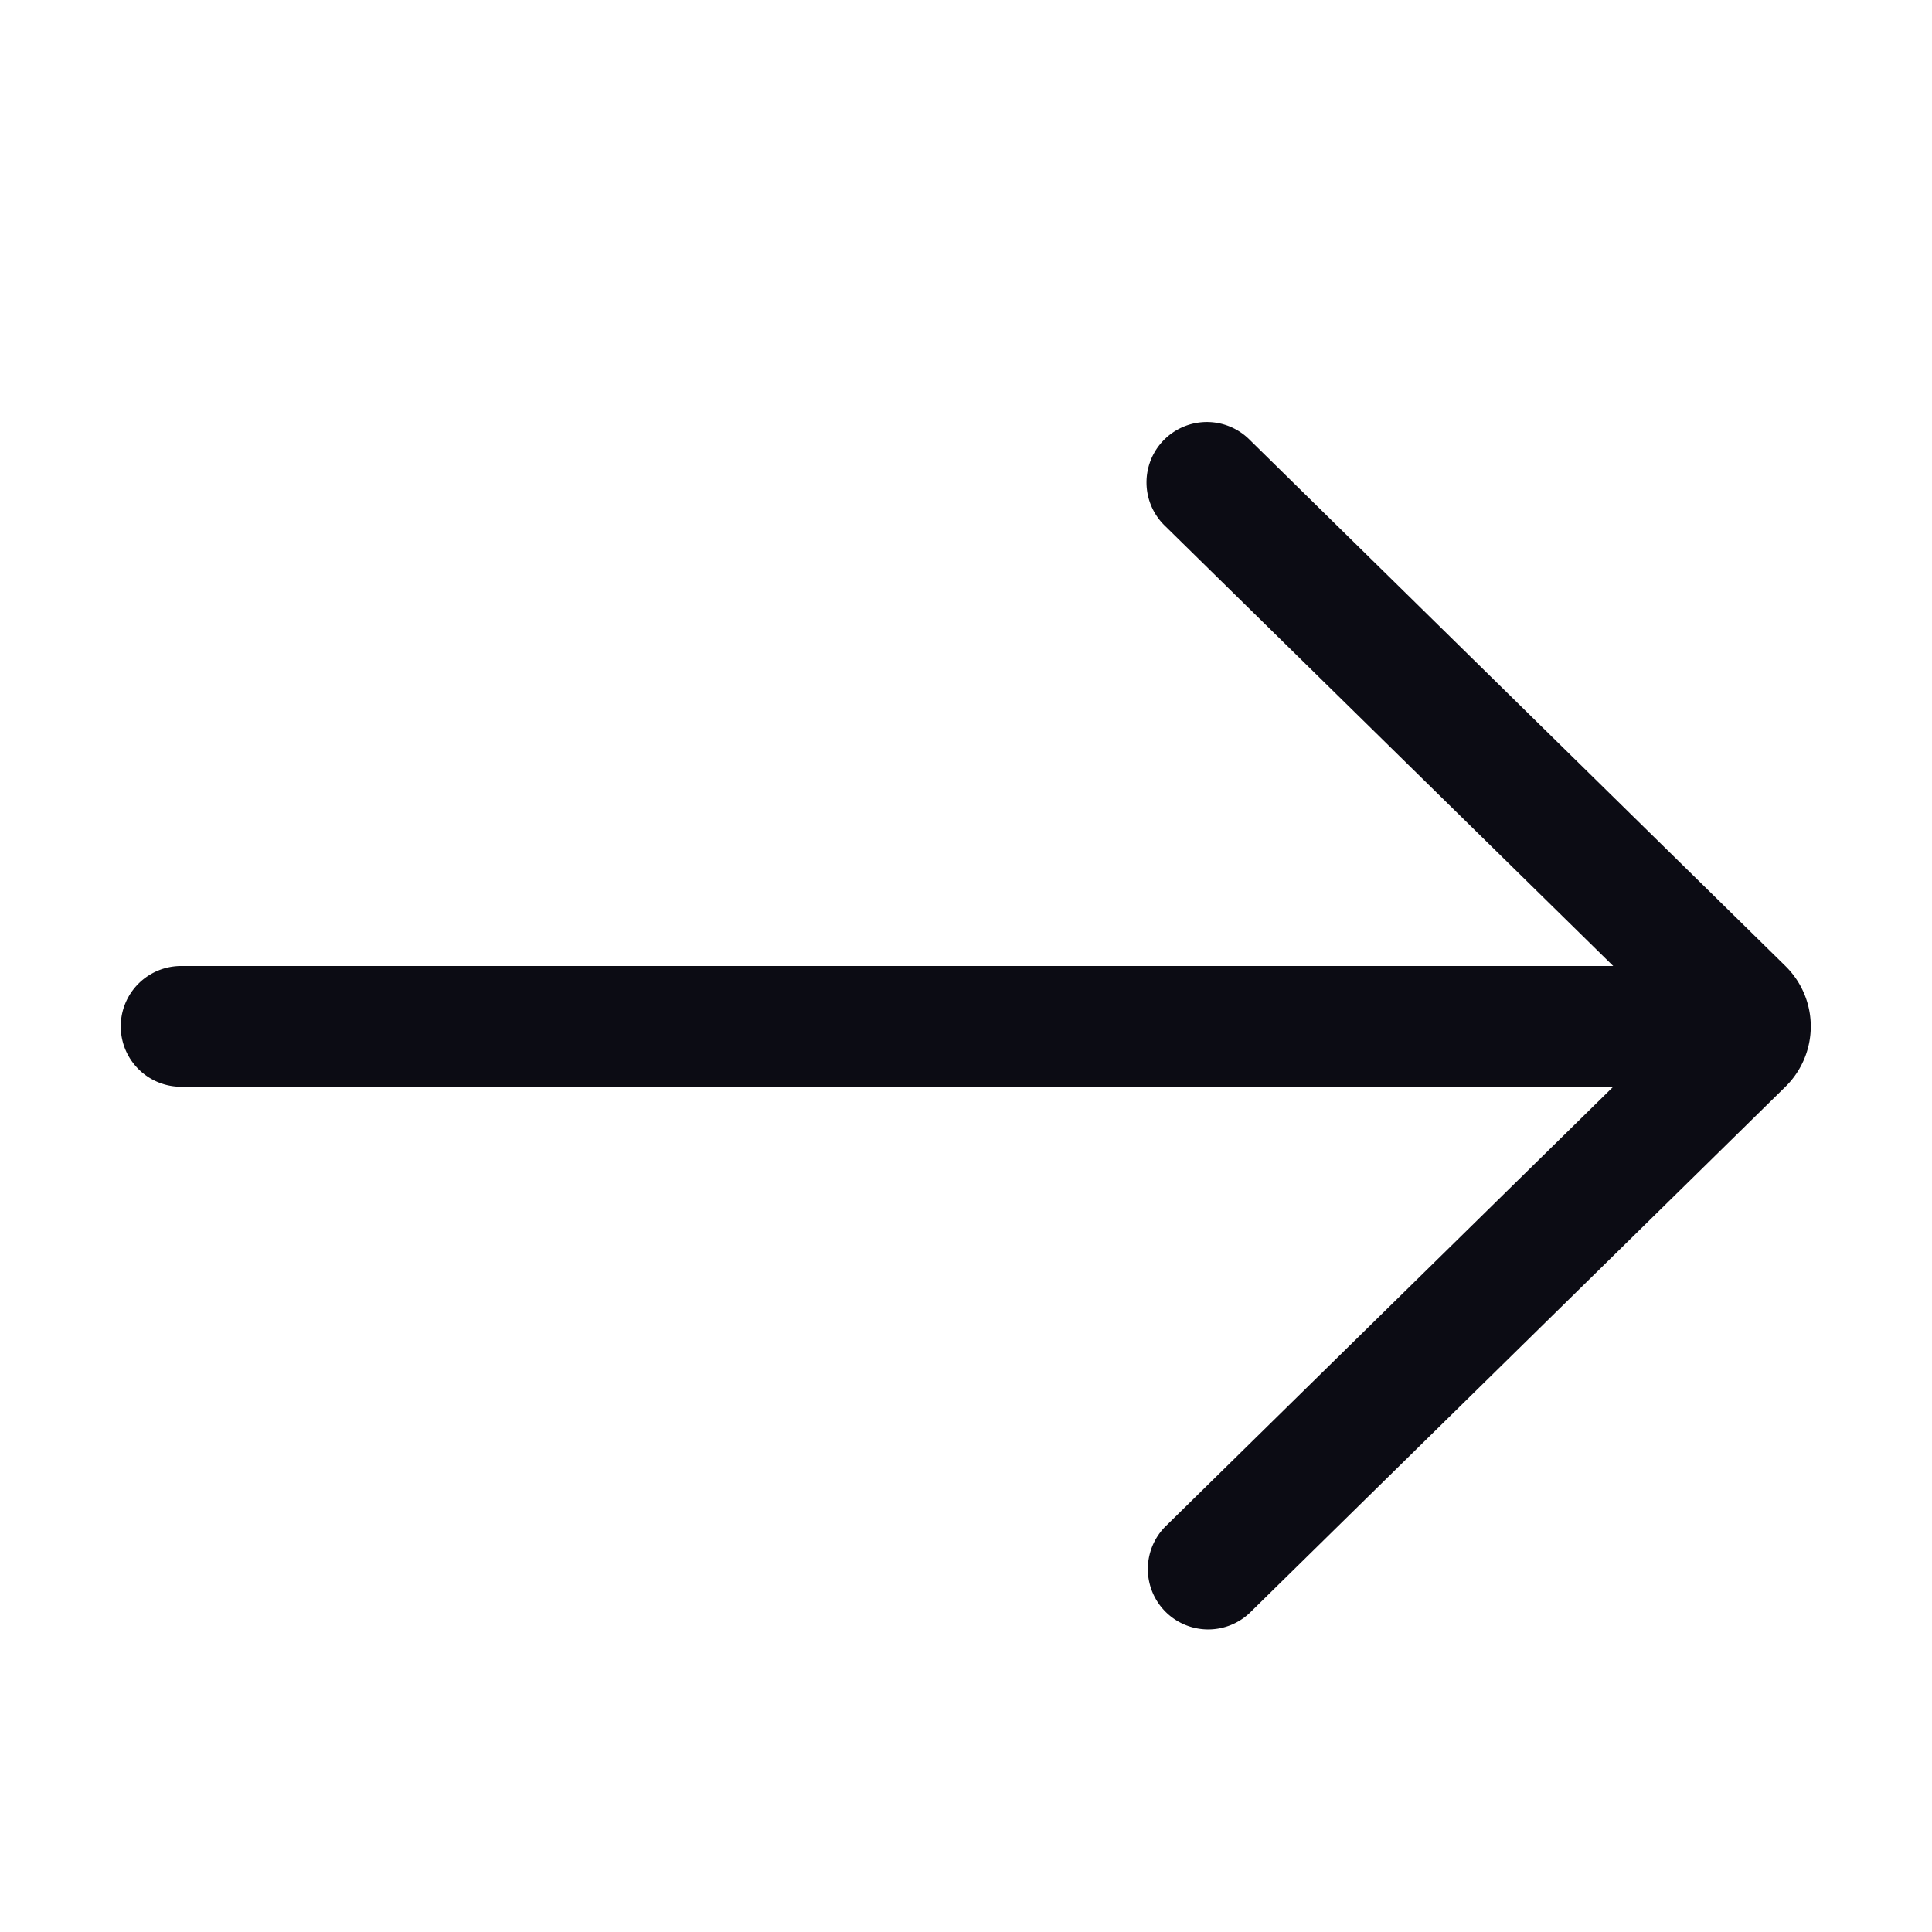 <svg xmlns:xlink="http://www.w3.org/1999/xlink" xmlns="http://www.w3.org/2000/svg" viewBox="0 0 16 16" class="icon-16p account-button-icon  mtauto mbauto" role="img" focusable="false" aria-hidden="true" width="16"  height="16" ><defs><g id="ic-arrow-right">
  <path d="M13.36 8 9.65 4.357a.5.5 0 1 1 .7-.714l4.437 4.358a.7.7 0 0 1 0 .998l-4.436 4.357a.5.5 0 0 1-.701-.713L13.36 9H1.5a.5.5 0 0 1 0-1h11.86Z"></path>
</g></defs><use xlink:href="#ic-arrow-right" fill="#0C0C14"></use></svg>